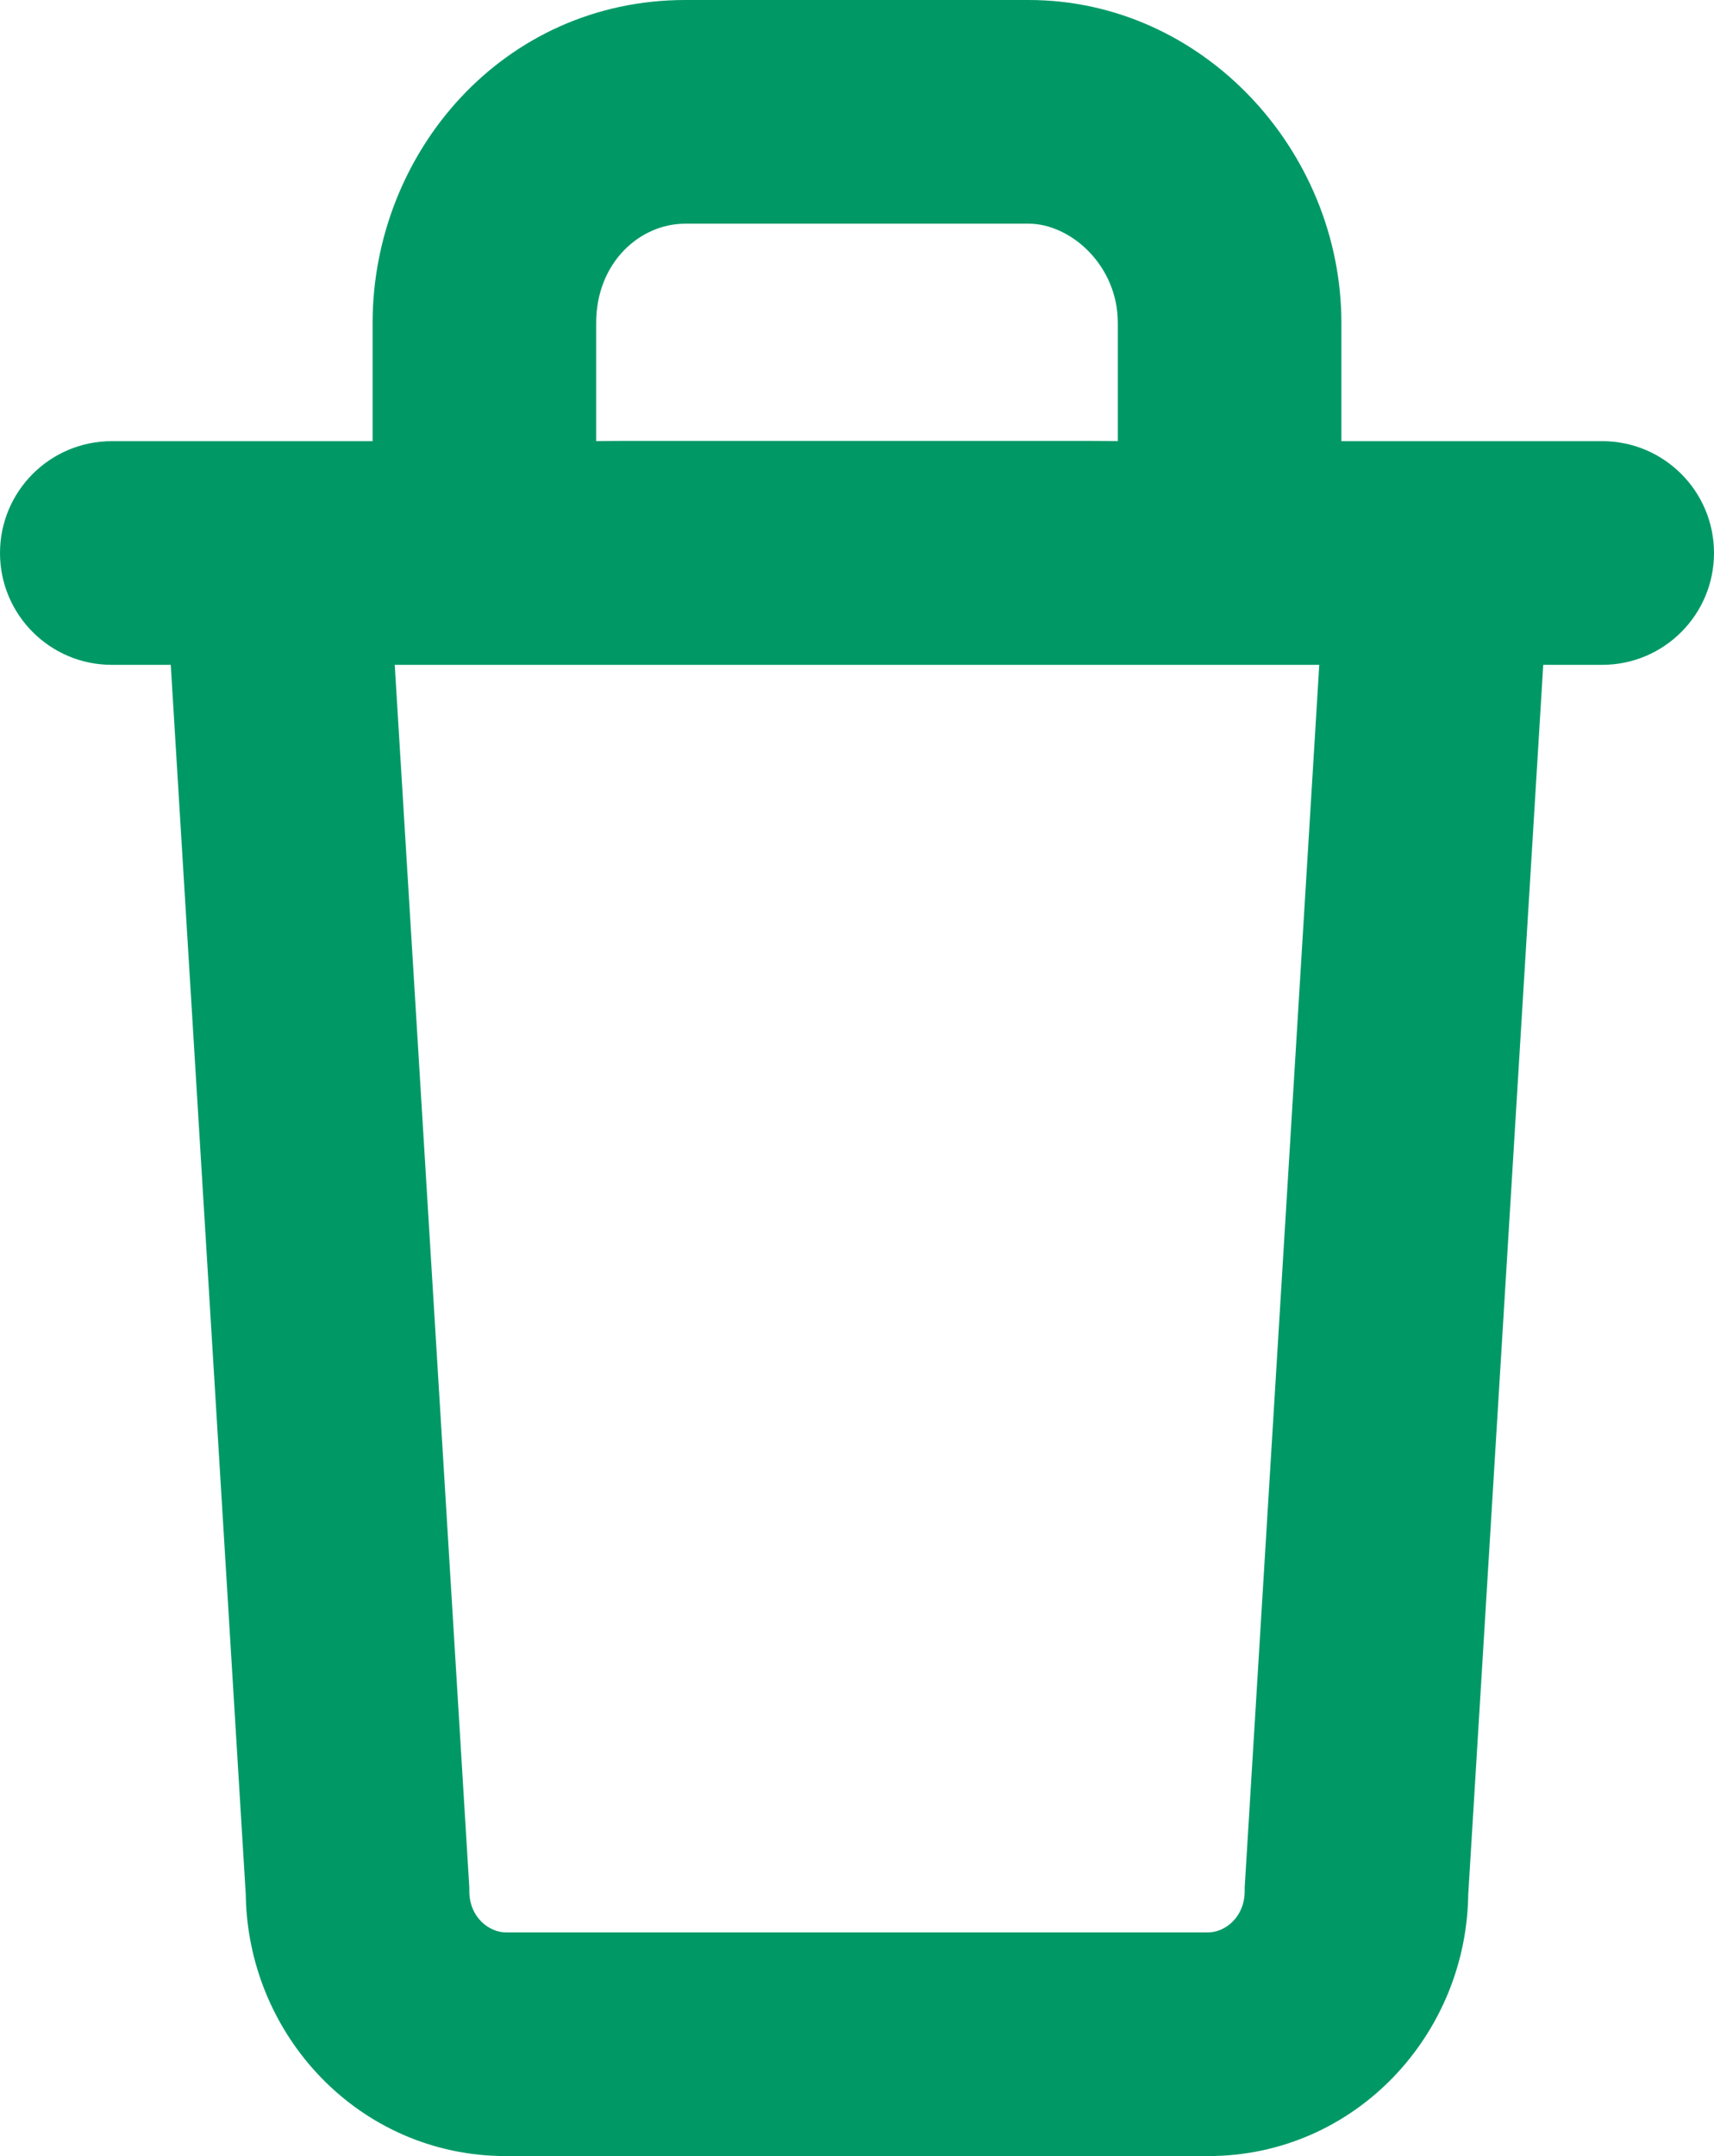 <svg width="276" height="347" viewBox="0 0 276 347" fill="none" xmlns="http://www.w3.org/2000/svg">
<path d="M218.427 304.342L200.46 303.246L200.427 303.794V304.342H218.427ZM57.573 304.342H75.573V303.794L75.54 303.246L57.573 304.342ZM18 71C8.059 71 0 79.059 0 89C0 98.941 8.059 107 18 107V71ZM258 107C267.941 107 276 98.941 276 89C276 79.059 267.941 71 258 71V107ZM110.36 36H165.64V0H110.36V36ZM165.64 36C172.349 36 180 42.64 180 51.983H216C216 24.208 193.651 0 165.64 0V36ZM180 51.983V73.969H216V51.983H180ZM180 73.969C180 76.538 179.572 76.344 180.264 75.01C180.657 74.251 181.291 73.366 182.201 72.555C183.093 71.759 183.959 71.295 184.556 71.047C185.107 70.819 185.379 70.795 185.169 70.83C184.953 70.866 184.474 70.925 183.592 70.962C182.708 70.999 181.659 71.006 180.276 70.996C179.059 70.987 177.247 70.96 175.64 70.96V106.96C177.849 106.96 181.949 107.062 185.095 106.931C188.446 106.791 193.38 106.361 198.346 104.301C203.937 101.983 208.972 97.85 212.222 91.584C215.177 85.886 216 79.679 216 73.969H180ZM175.64 70.96H100.36V106.96H175.64V70.96ZM100.36 70.96C98.753 70.96 96.941 70.987 95.724 70.996C94.341 71.006 93.292 70.999 92.408 70.962C91.526 70.925 91.047 70.866 90.832 70.83C90.621 70.795 90.893 70.819 91.444 71.047C92.041 71.295 92.907 71.759 93.799 72.555C94.709 73.366 95.343 74.251 95.736 75.01C96.428 76.344 96 76.538 96 73.969H60C60 79.679 60.823 85.886 63.778 91.584C67.028 97.85 72.063 101.983 77.654 104.301C82.62 106.361 87.554 106.791 90.905 106.931C94.051 107.062 98.151 106.96 100.36 106.96V70.96ZM96 73.969V51.983H60V73.969H96ZM96 51.983C96 42.273 103.01 36 110.36 36V0C81.011 0 60 24.575 60 51.983H96ZM213.201 94.479L200.46 303.246L236.393 305.439L249.134 96.672L213.201 94.479ZM200.427 304.342C200.427 308.561 197.258 311 194.538 311V347C218.206 347 236.427 327.36 236.427 304.342H200.427ZM194.538 311H81.462V347H194.538V311ZM81.462 311C78.742 311 75.573 308.561 75.573 304.342H39.573C39.573 327.36 57.794 347 81.462 347V311ZM75.54 303.246L62.799 94.479L26.866 96.672L39.607 305.439L75.54 303.246ZM18 107H258V71H18V107Z" fill="#009966"/>
</svg>
